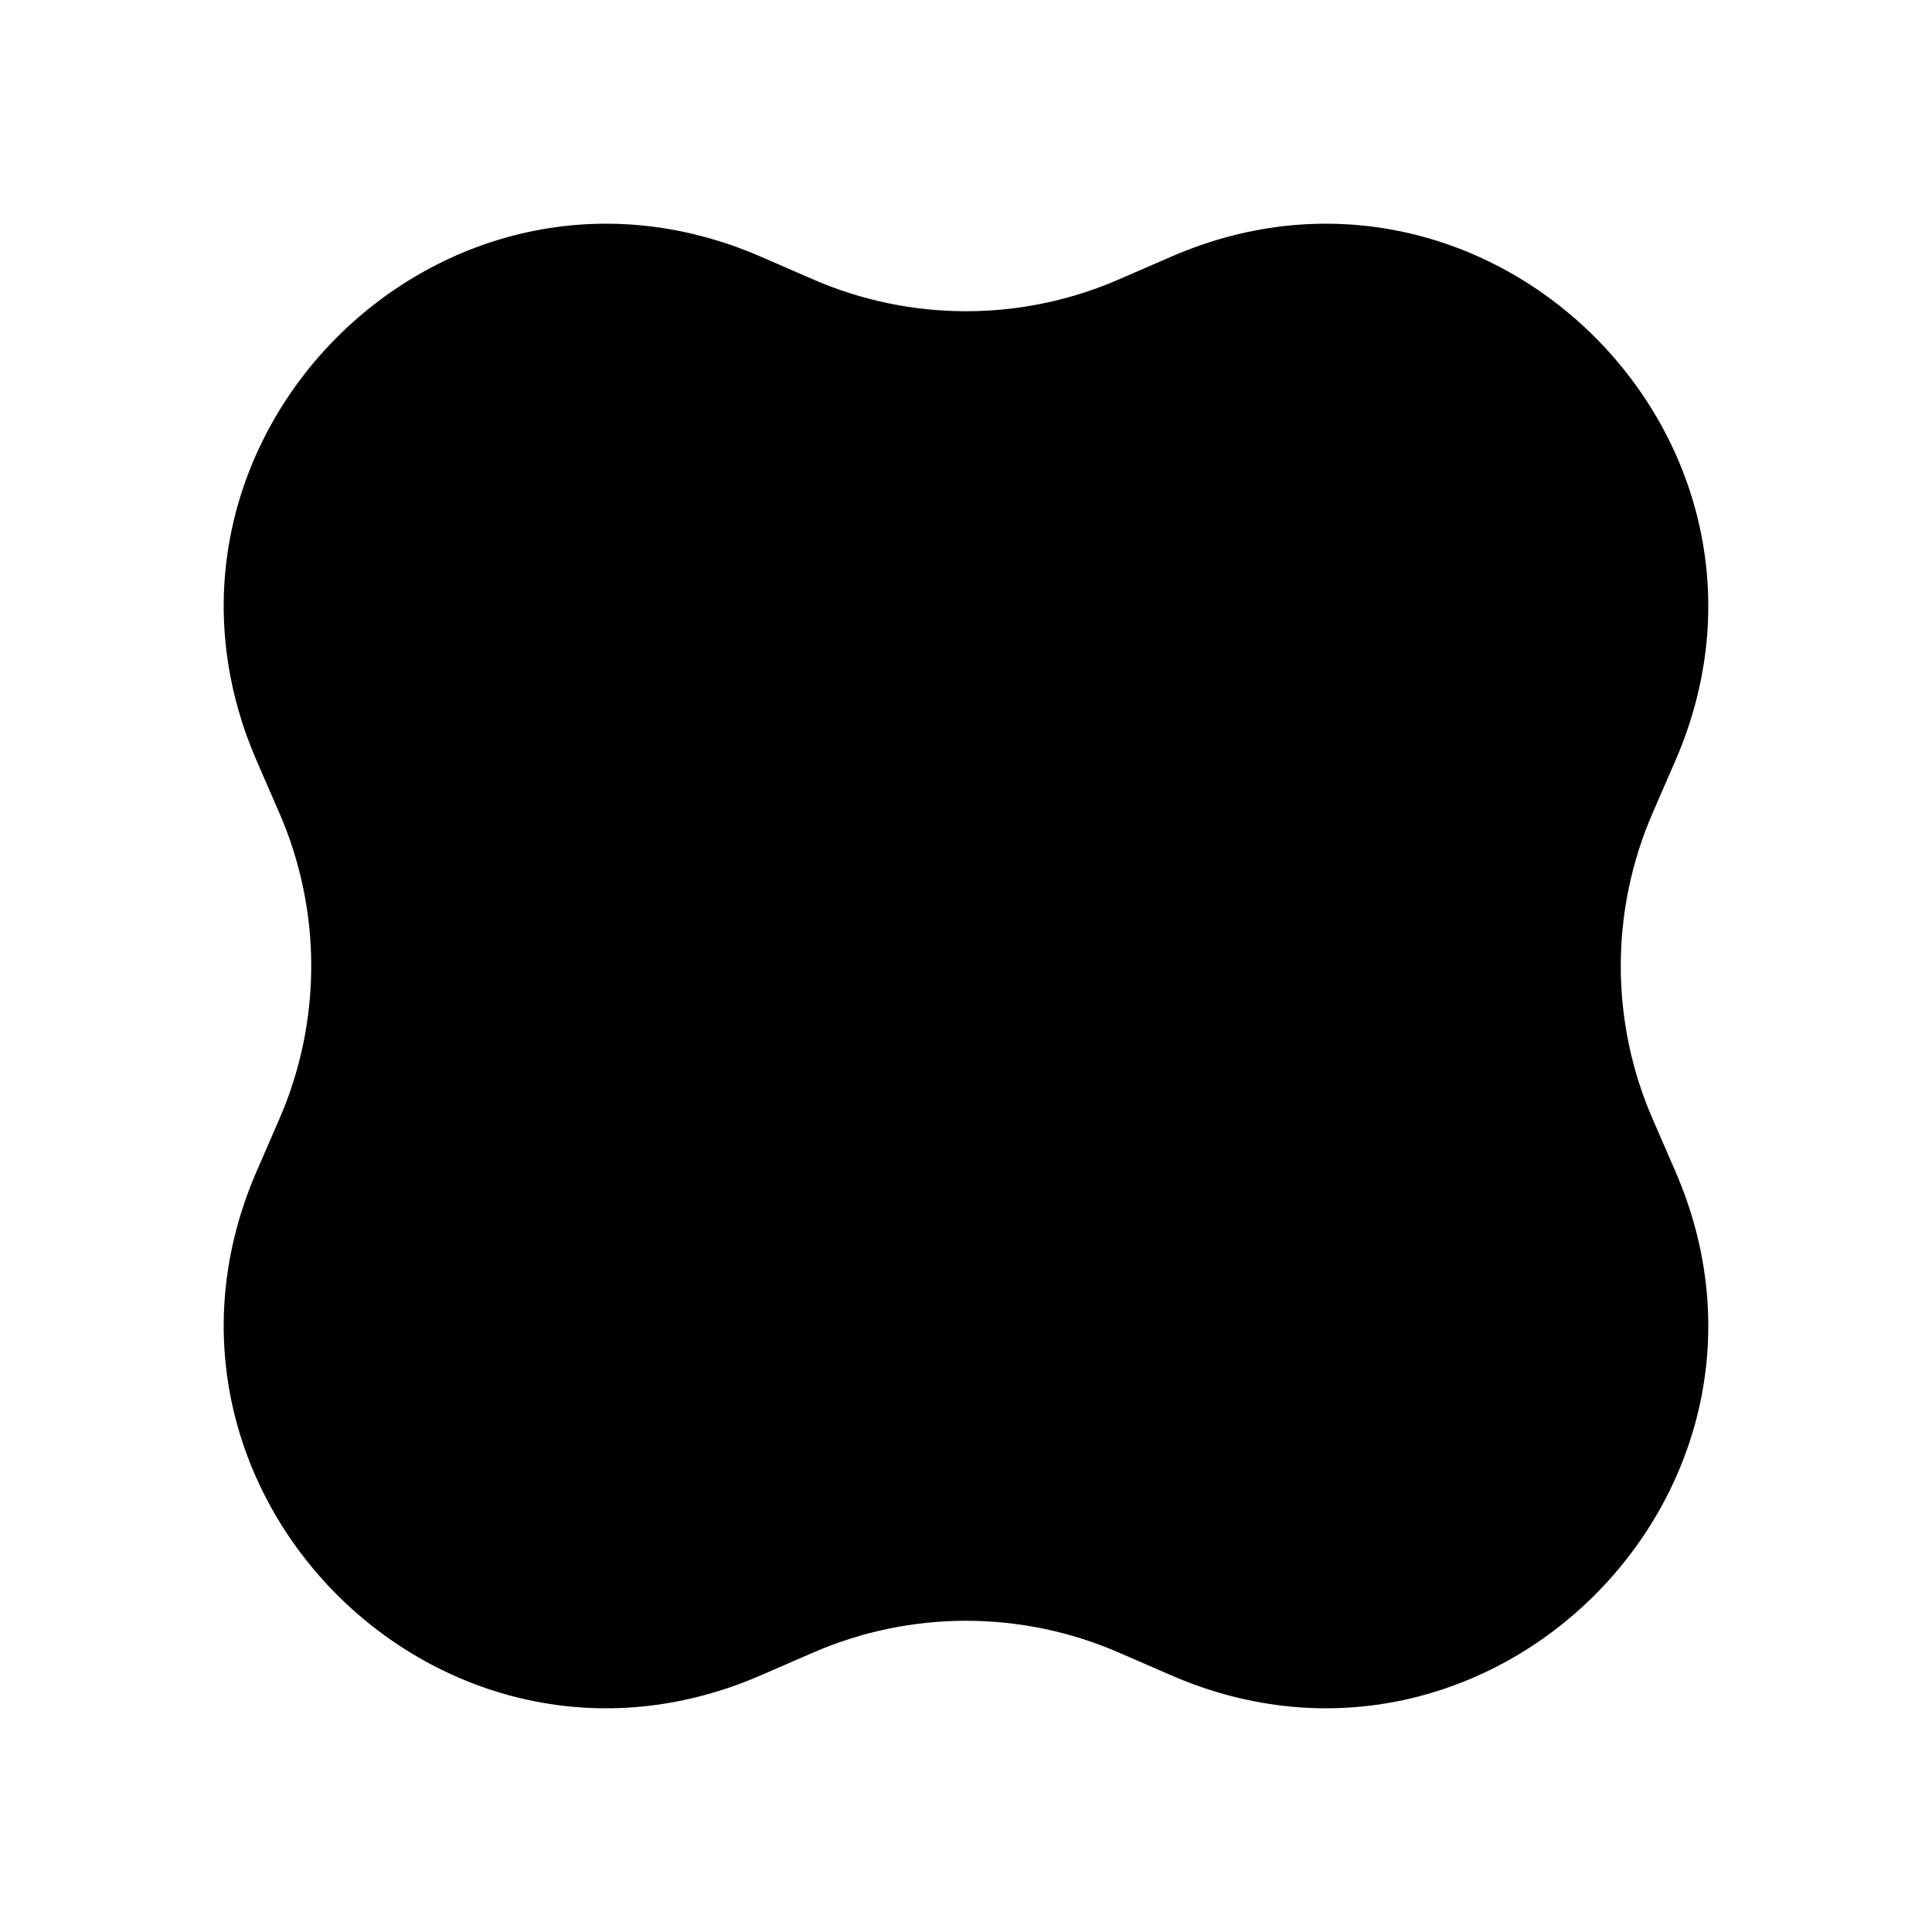 <svg width="380" height="380" viewBox="0 0 380 380" fill="none" xmlns="http://www.w3.org/2000/svg">
<path d="M230.389 50.473C293.109 23.233 356.767 86.891 329.527 149.611L325.023 159.981C316.707 179.13 316.707 200.87 325.023 220.019L329.527 230.389C356.767 293.109 293.109 356.767 230.389 329.527L220.019 325.023C200.87 316.707 179.13 316.707 159.981 325.023L149.611 329.527C86.891 356.767 23.233 293.109 50.473 230.389L54.977 220.019C63.293 200.87 63.293 179.13 54.977 159.981L50.473 149.611C23.233 86.891 86.891 23.233 149.611 50.473L159.981 54.977C179.13 63.293 200.87 63.293 220.019 54.977L230.389 50.473Z" fill="black"/>
</svg>
